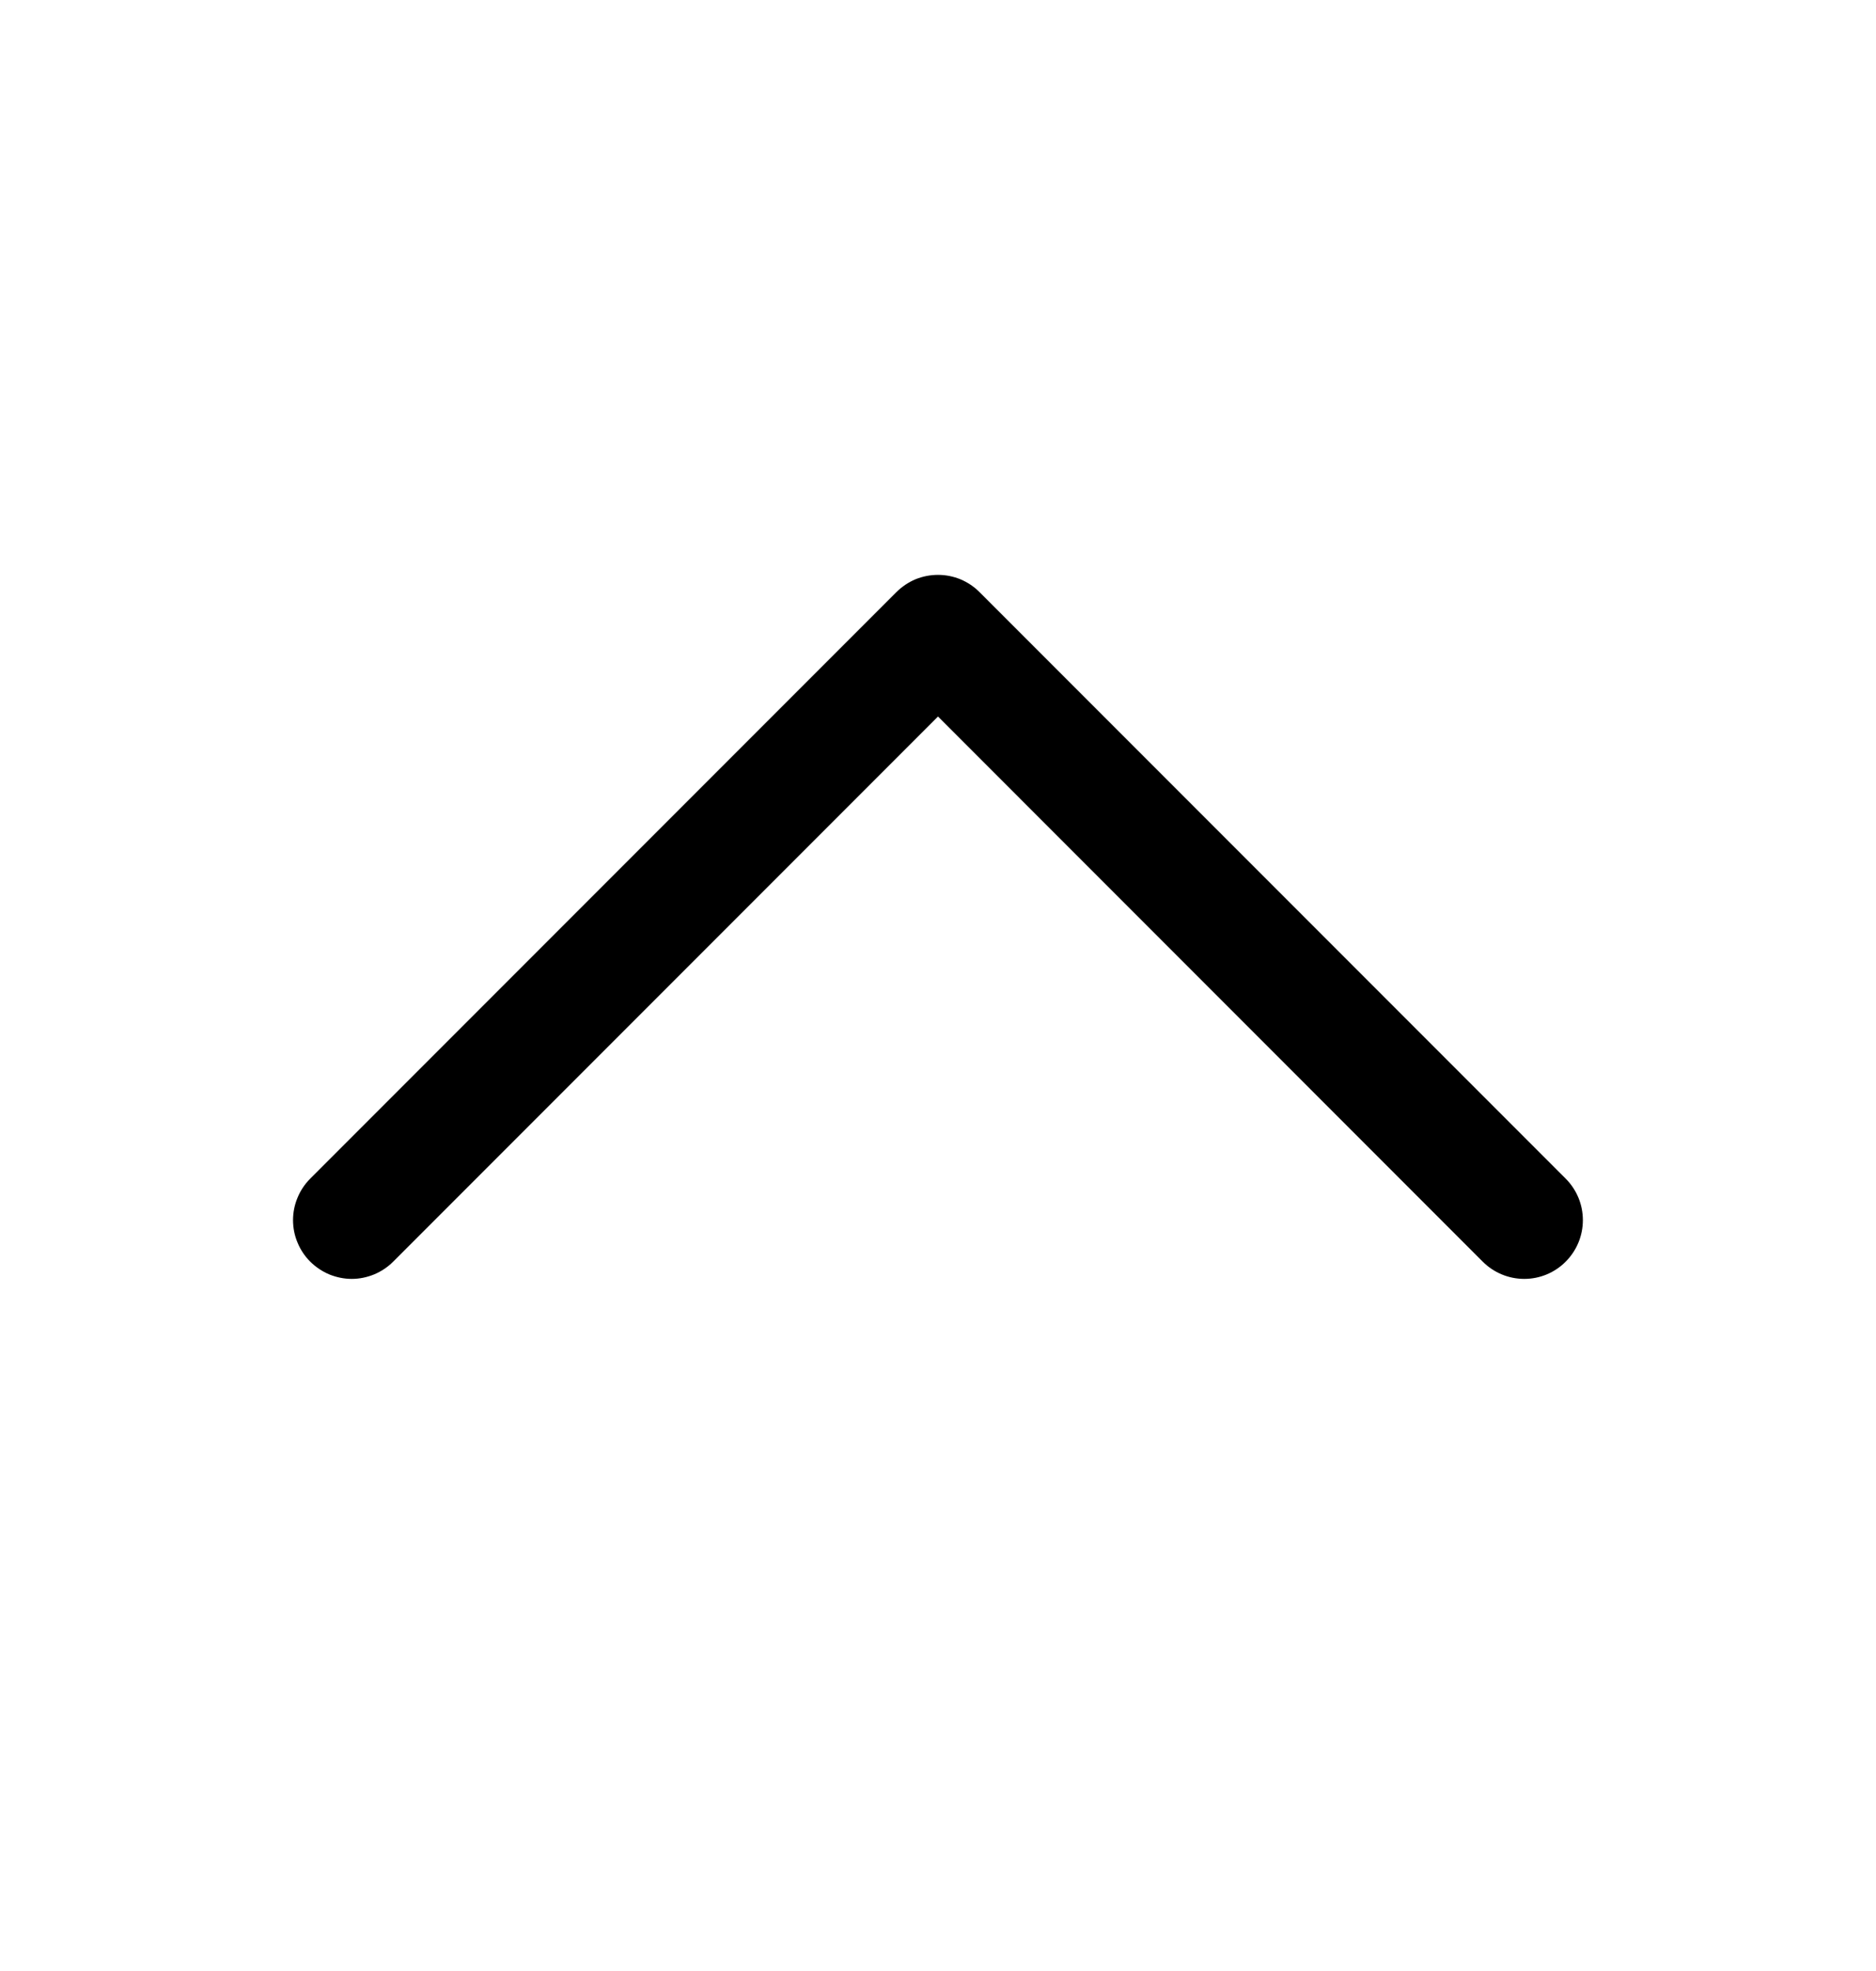 <svg width="20" height="21" viewBox="0 0 20 21" fill="none" xmlns="http://www.w3.org/2000/svg">
<path d="M3.307 12.558L9.557 6.308C9.616 6.25 9.684 6.204 9.76 6.172C9.836 6.141 9.918 6.125 10 6.125C10.082 6.125 10.163 6.141 10.239 6.172C10.315 6.204 10.384 6.25 10.442 6.308L16.692 12.558C16.809 12.675 16.875 12.834 16.875 13C16.875 13.166 16.809 13.325 16.692 13.442C16.575 13.56 16.416 13.626 16.25 13.626C16.084 13.626 15.925 13.56 15.807 13.442L10 7.634L4.192 13.442C4.134 13.5 4.065 13.546 3.989 13.578C3.913 13.609 3.832 13.626 3.75 13.626C3.668 13.626 3.586 13.609 3.51 13.578C3.434 13.546 3.366 13.5 3.307 13.442C3.249 13.384 3.203 13.315 3.172 13.239C3.14 13.164 3.124 13.082 3.124 13C3.124 12.918 3.14 12.837 3.172 12.761C3.203 12.685 3.249 12.616 3.307 12.558Z" fill="black"/>
</svg>
